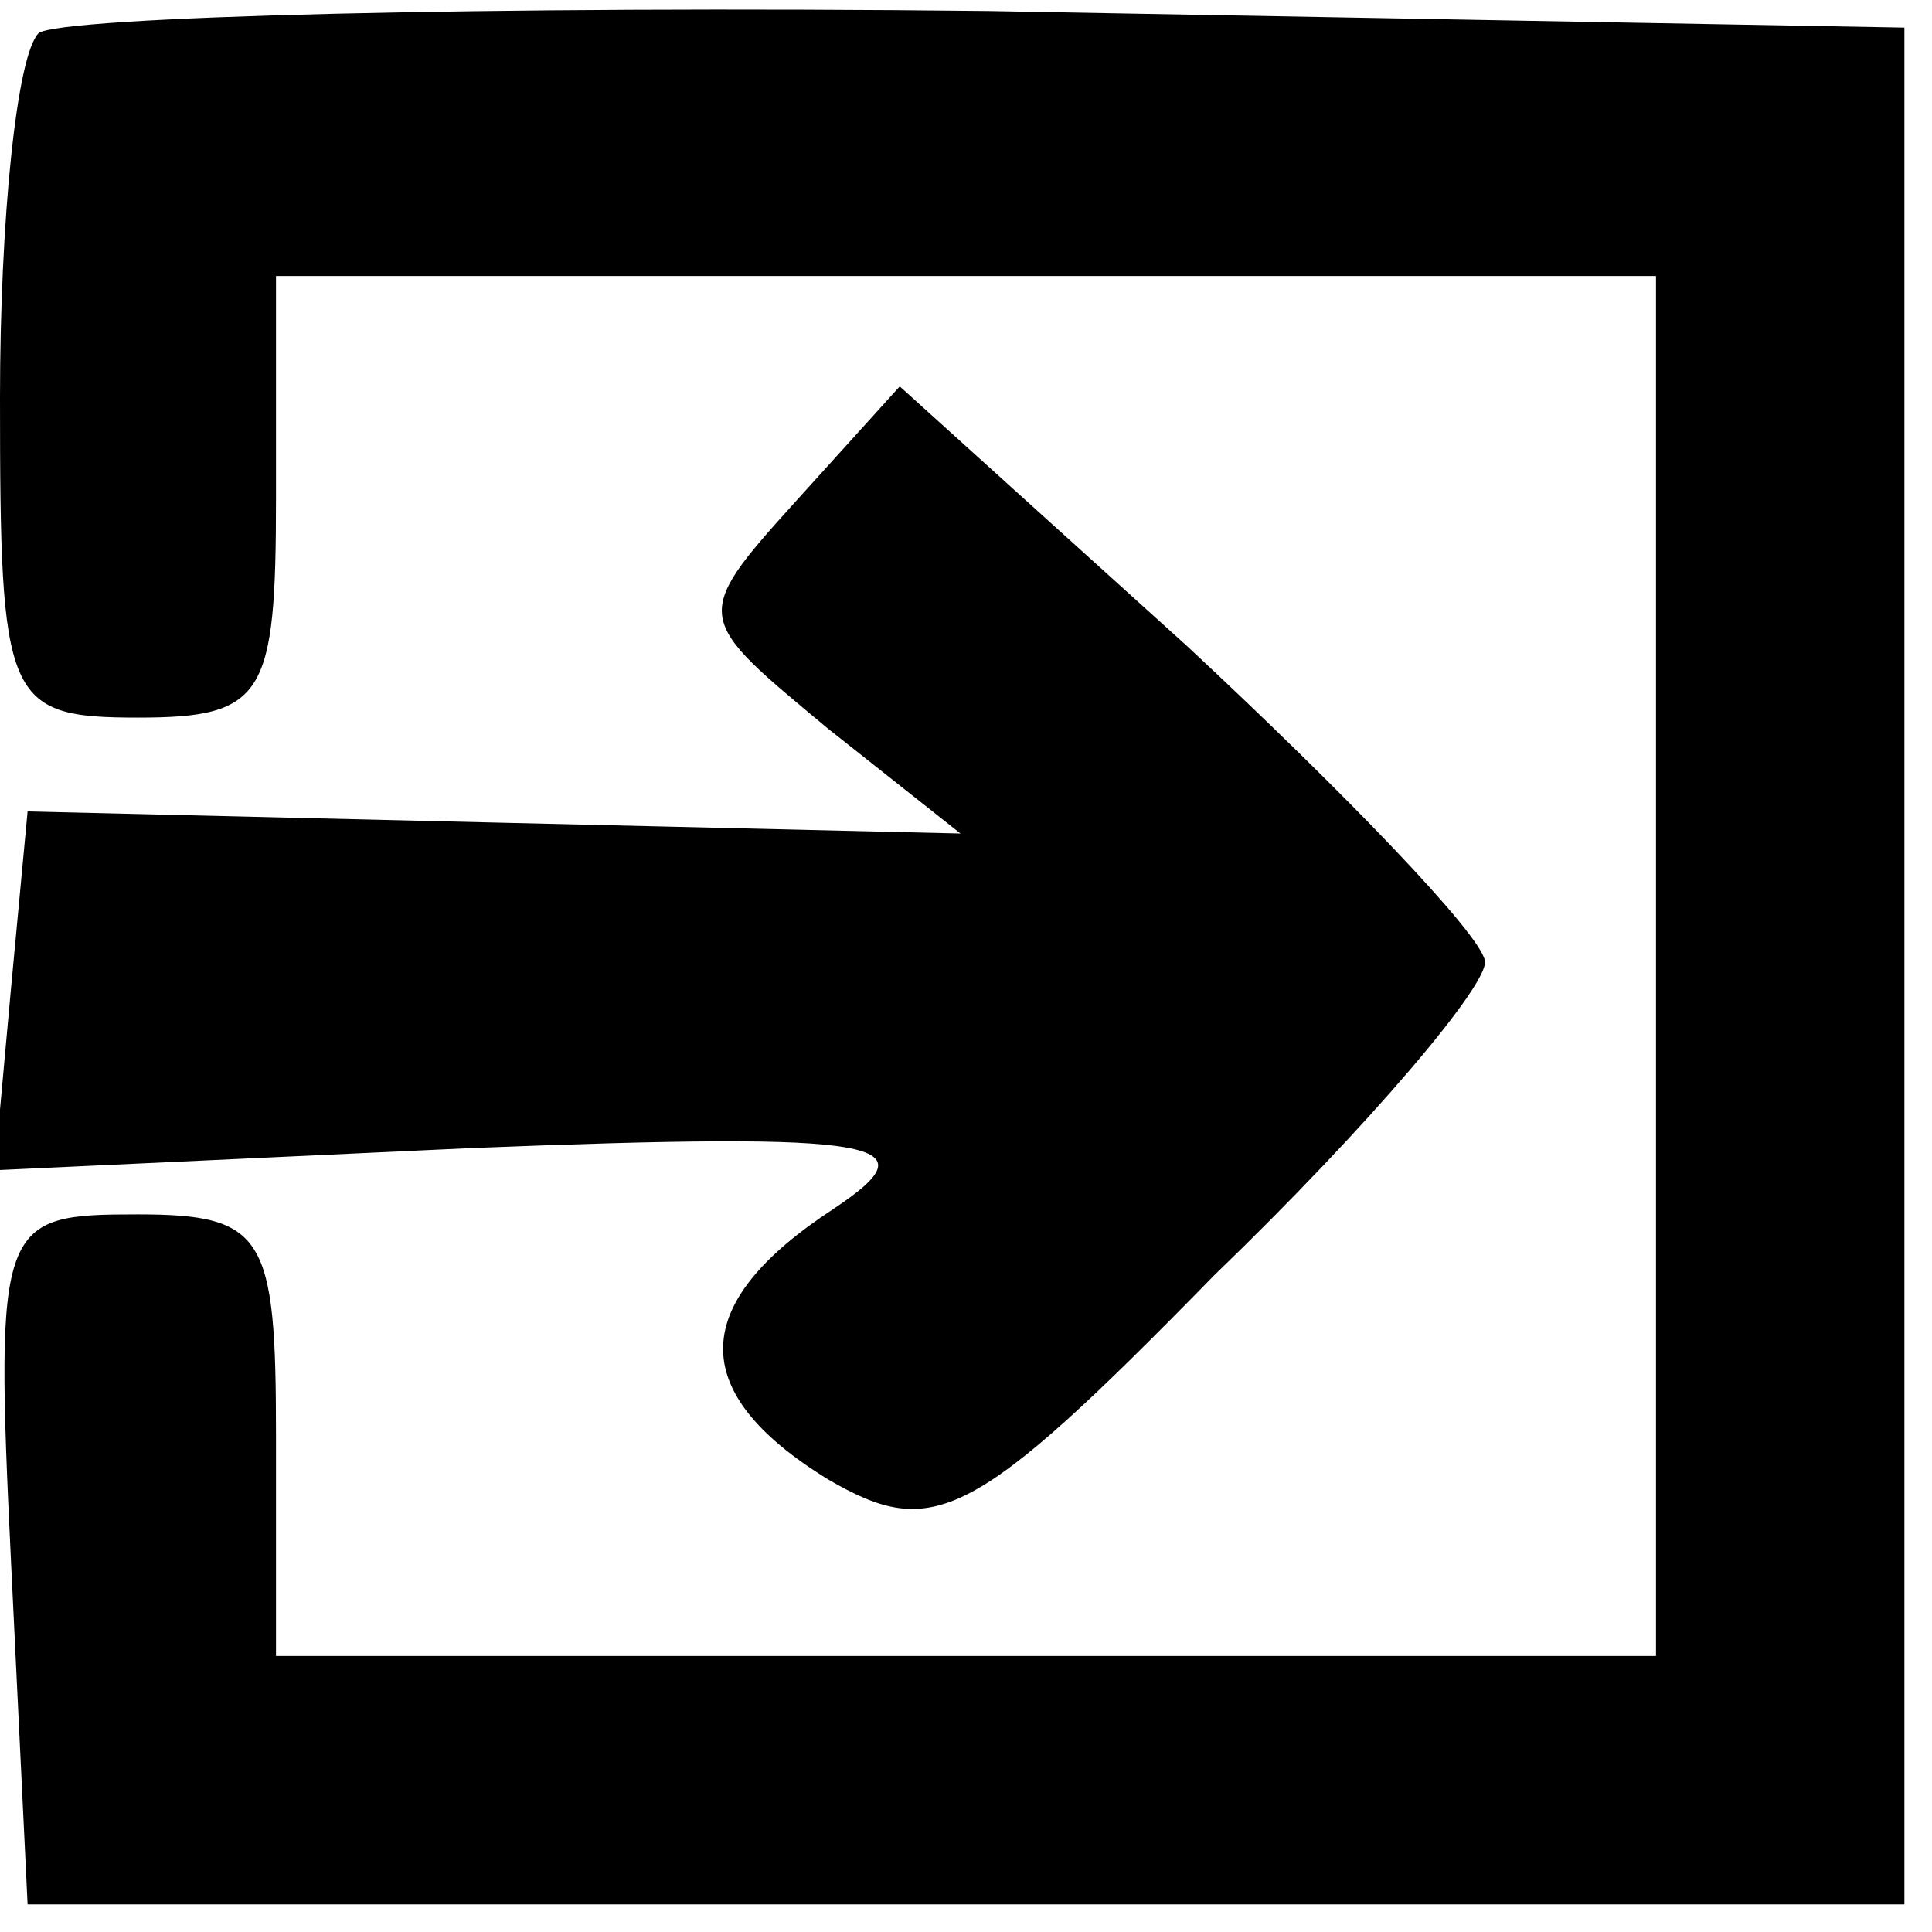 <?xml version="1.0" standalone="no"?>
<!DOCTYPE svg PUBLIC "-//W3C//DTD SVG 20010904//EN"
 "http://www.w3.org/TR/2001/REC-SVG-20010904/DTD/svg10.dtd">
<svg version="1.0" xmlns="http://www.w3.org/2000/svg"
 width="35pt" height="35pt" viewBox="0 0 35 35"
 preserveAspectRatio="xMidYMid meet">
<g transform="translate(0,35) scale(0.1,-0.1)"
fill="#000000" stroke="none">
<path d="M7 344 c-4 -4 -7 -34 -7 -66 0 -55 1 -58 25 -58 23 0 25 4 25 40 l0
40 125 0 125 0 0 -125 0 -125 -125 0 -125 0 0 40 c0 36 -2 40 -25 40 -25 0
-26 -1 -23 -63 l3 -62 170 0 170 0 0 170 0 170 -166 3 c-91 1 -168 -1 -172 -4z"/>
<path d="M144 259 c-19 -21 -18 -21 6 -41 l24 -19 -85 2 -84 2 -3 -32 -3 -33
86 4 c76 3 84 1 66 -11 -26 -17 -27 -33 -1 -49 19 -11 26 -8 70 37 28 27 50
53 49 57 -1 5 -25 30 -54 57 l-52 47 -19 -21z"/>
</g>
</svg>
